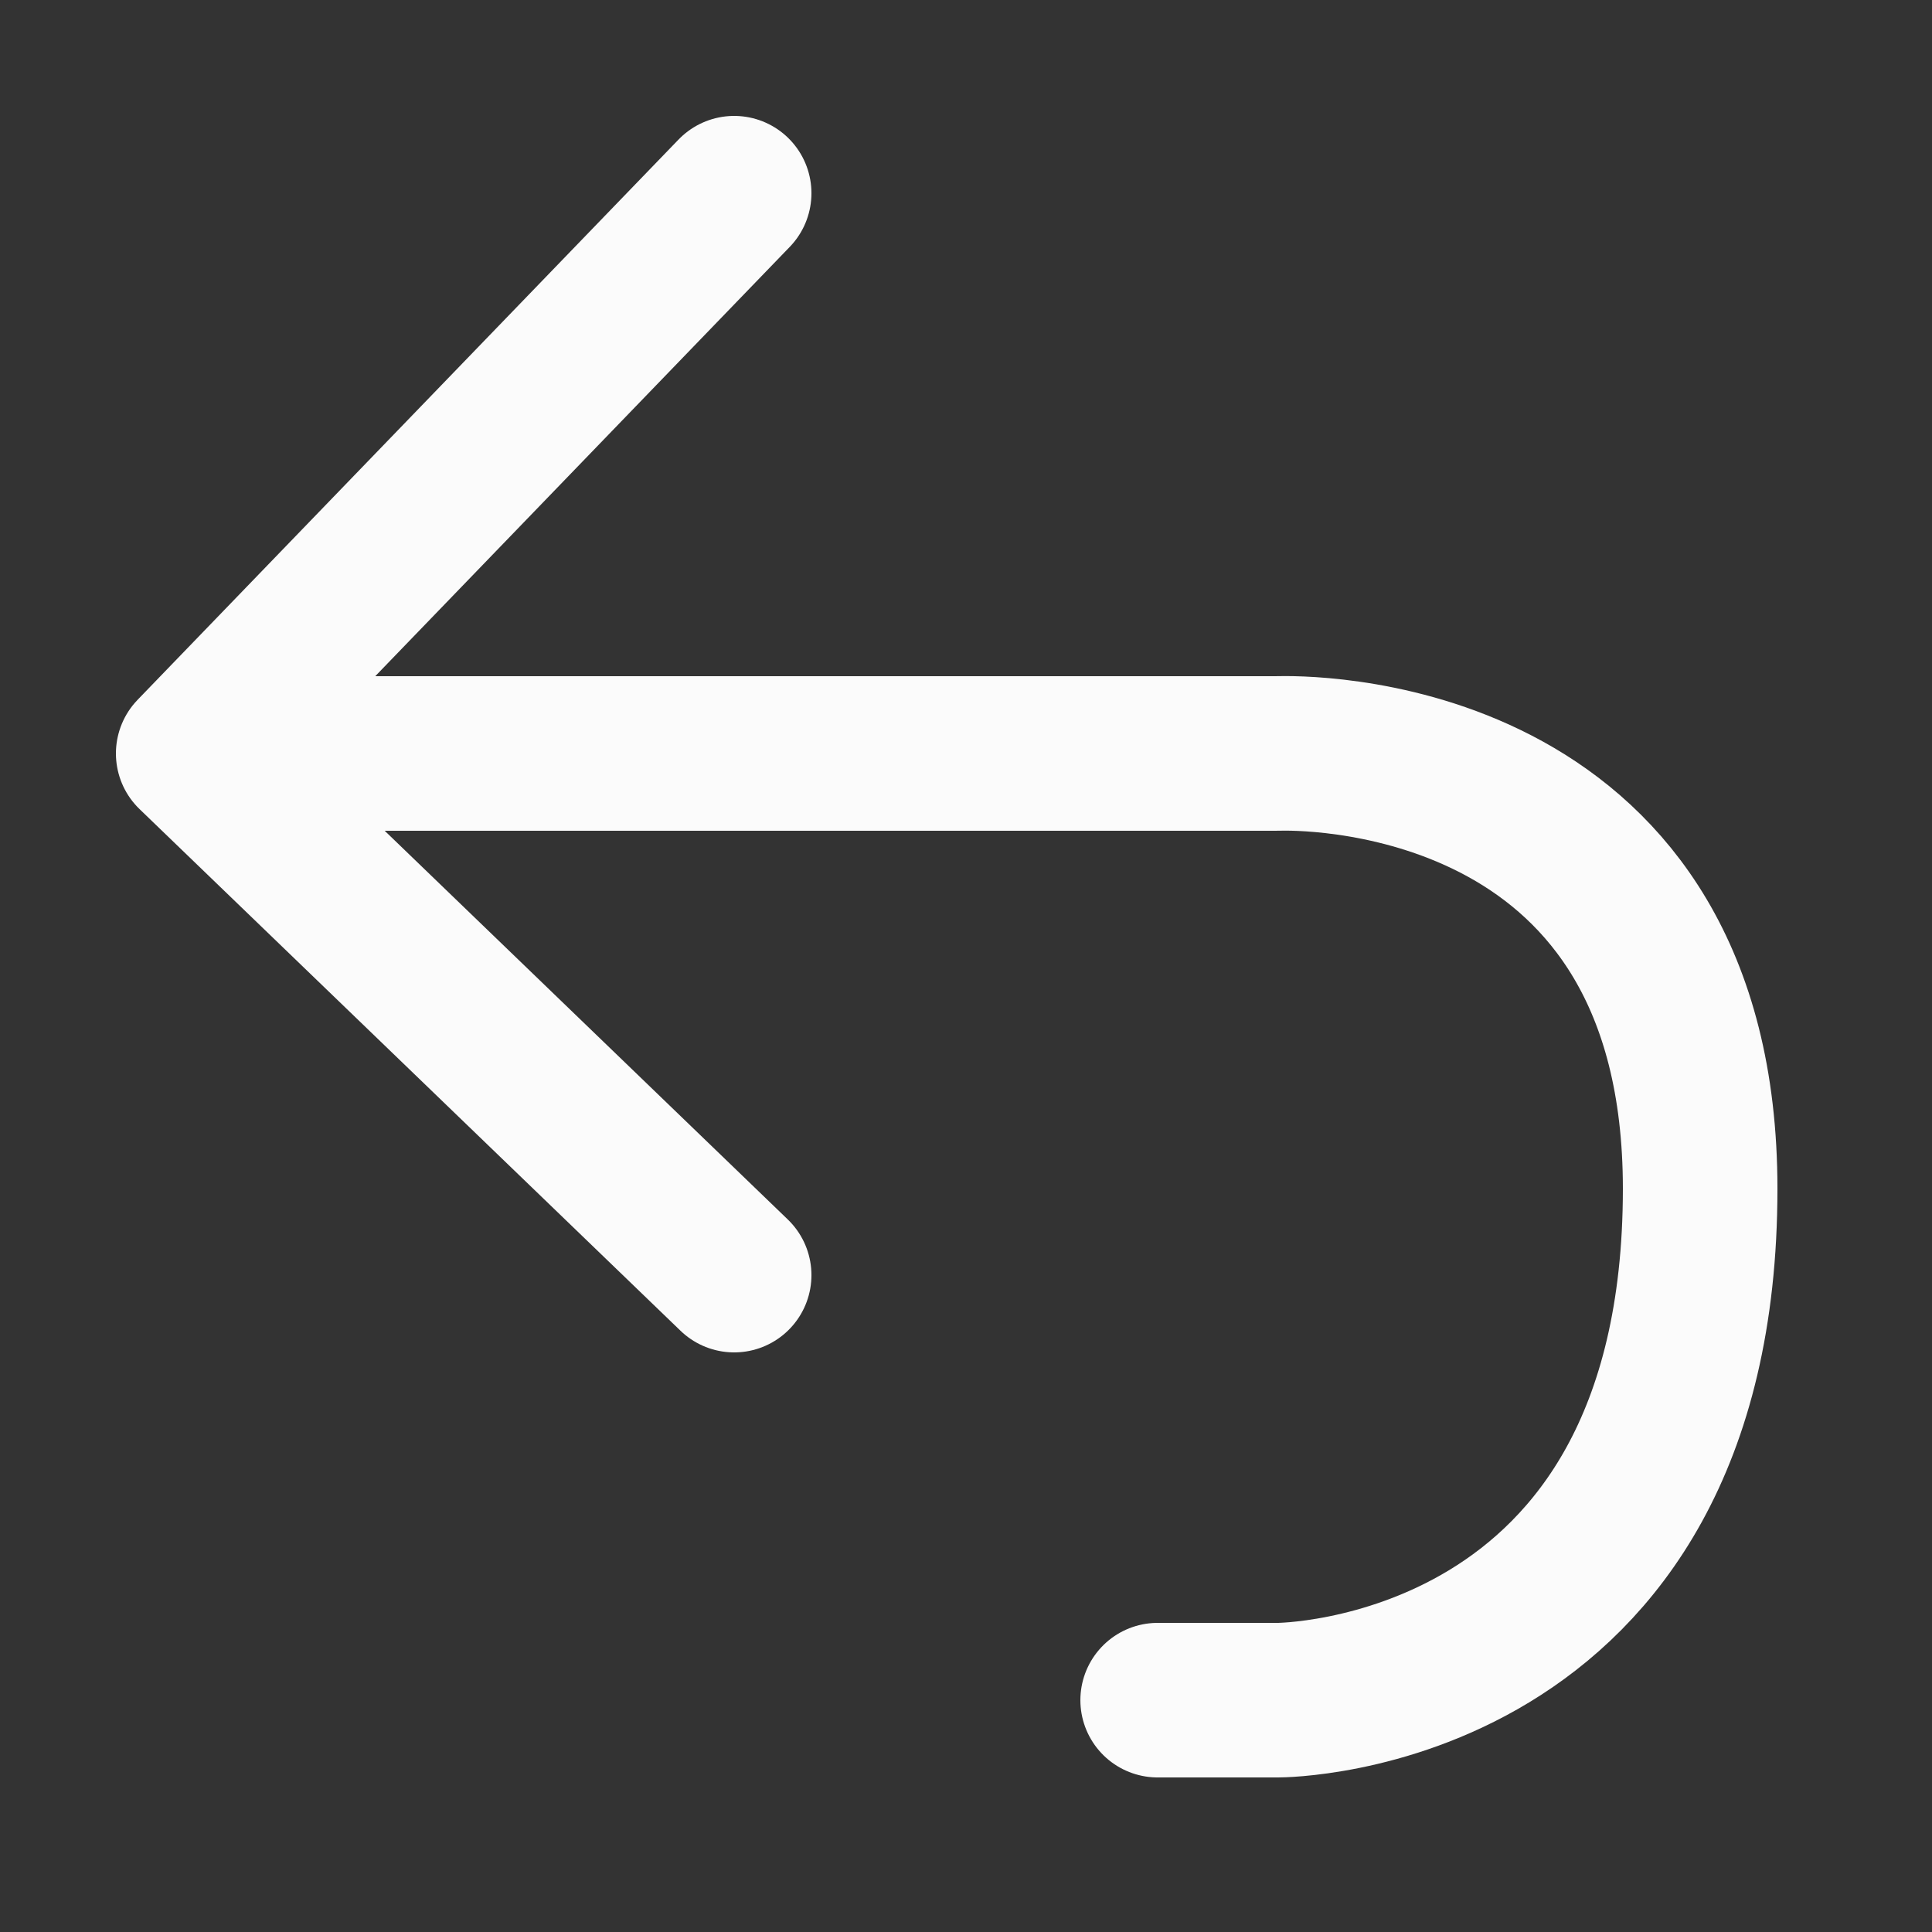 <svg width="50" height="50" viewBox="0 0 50 50" fill="none" xmlns="http://www.w3.org/2000/svg">
<rect x="0" y="0" width="50" height="50" fill="#333333" stroke="none"/>
<path d="M6 19.5H32.989C33.05 19.5 33.104 19.499 33.165 19.498C34.183 19.481 44 19.61 44 30.765C44 44 33.08 44 33.08 44H29.96" stroke="#FBFBFB" stroke-width="4" stroke-linecap="round" stroke-linejoin="round"/>
<path d="M19 33L5 19.5L19 5" stroke="#FBFBFB" stroke-width="4" stroke-linecap="round" stroke-linejoin="round"/>
</svg>

